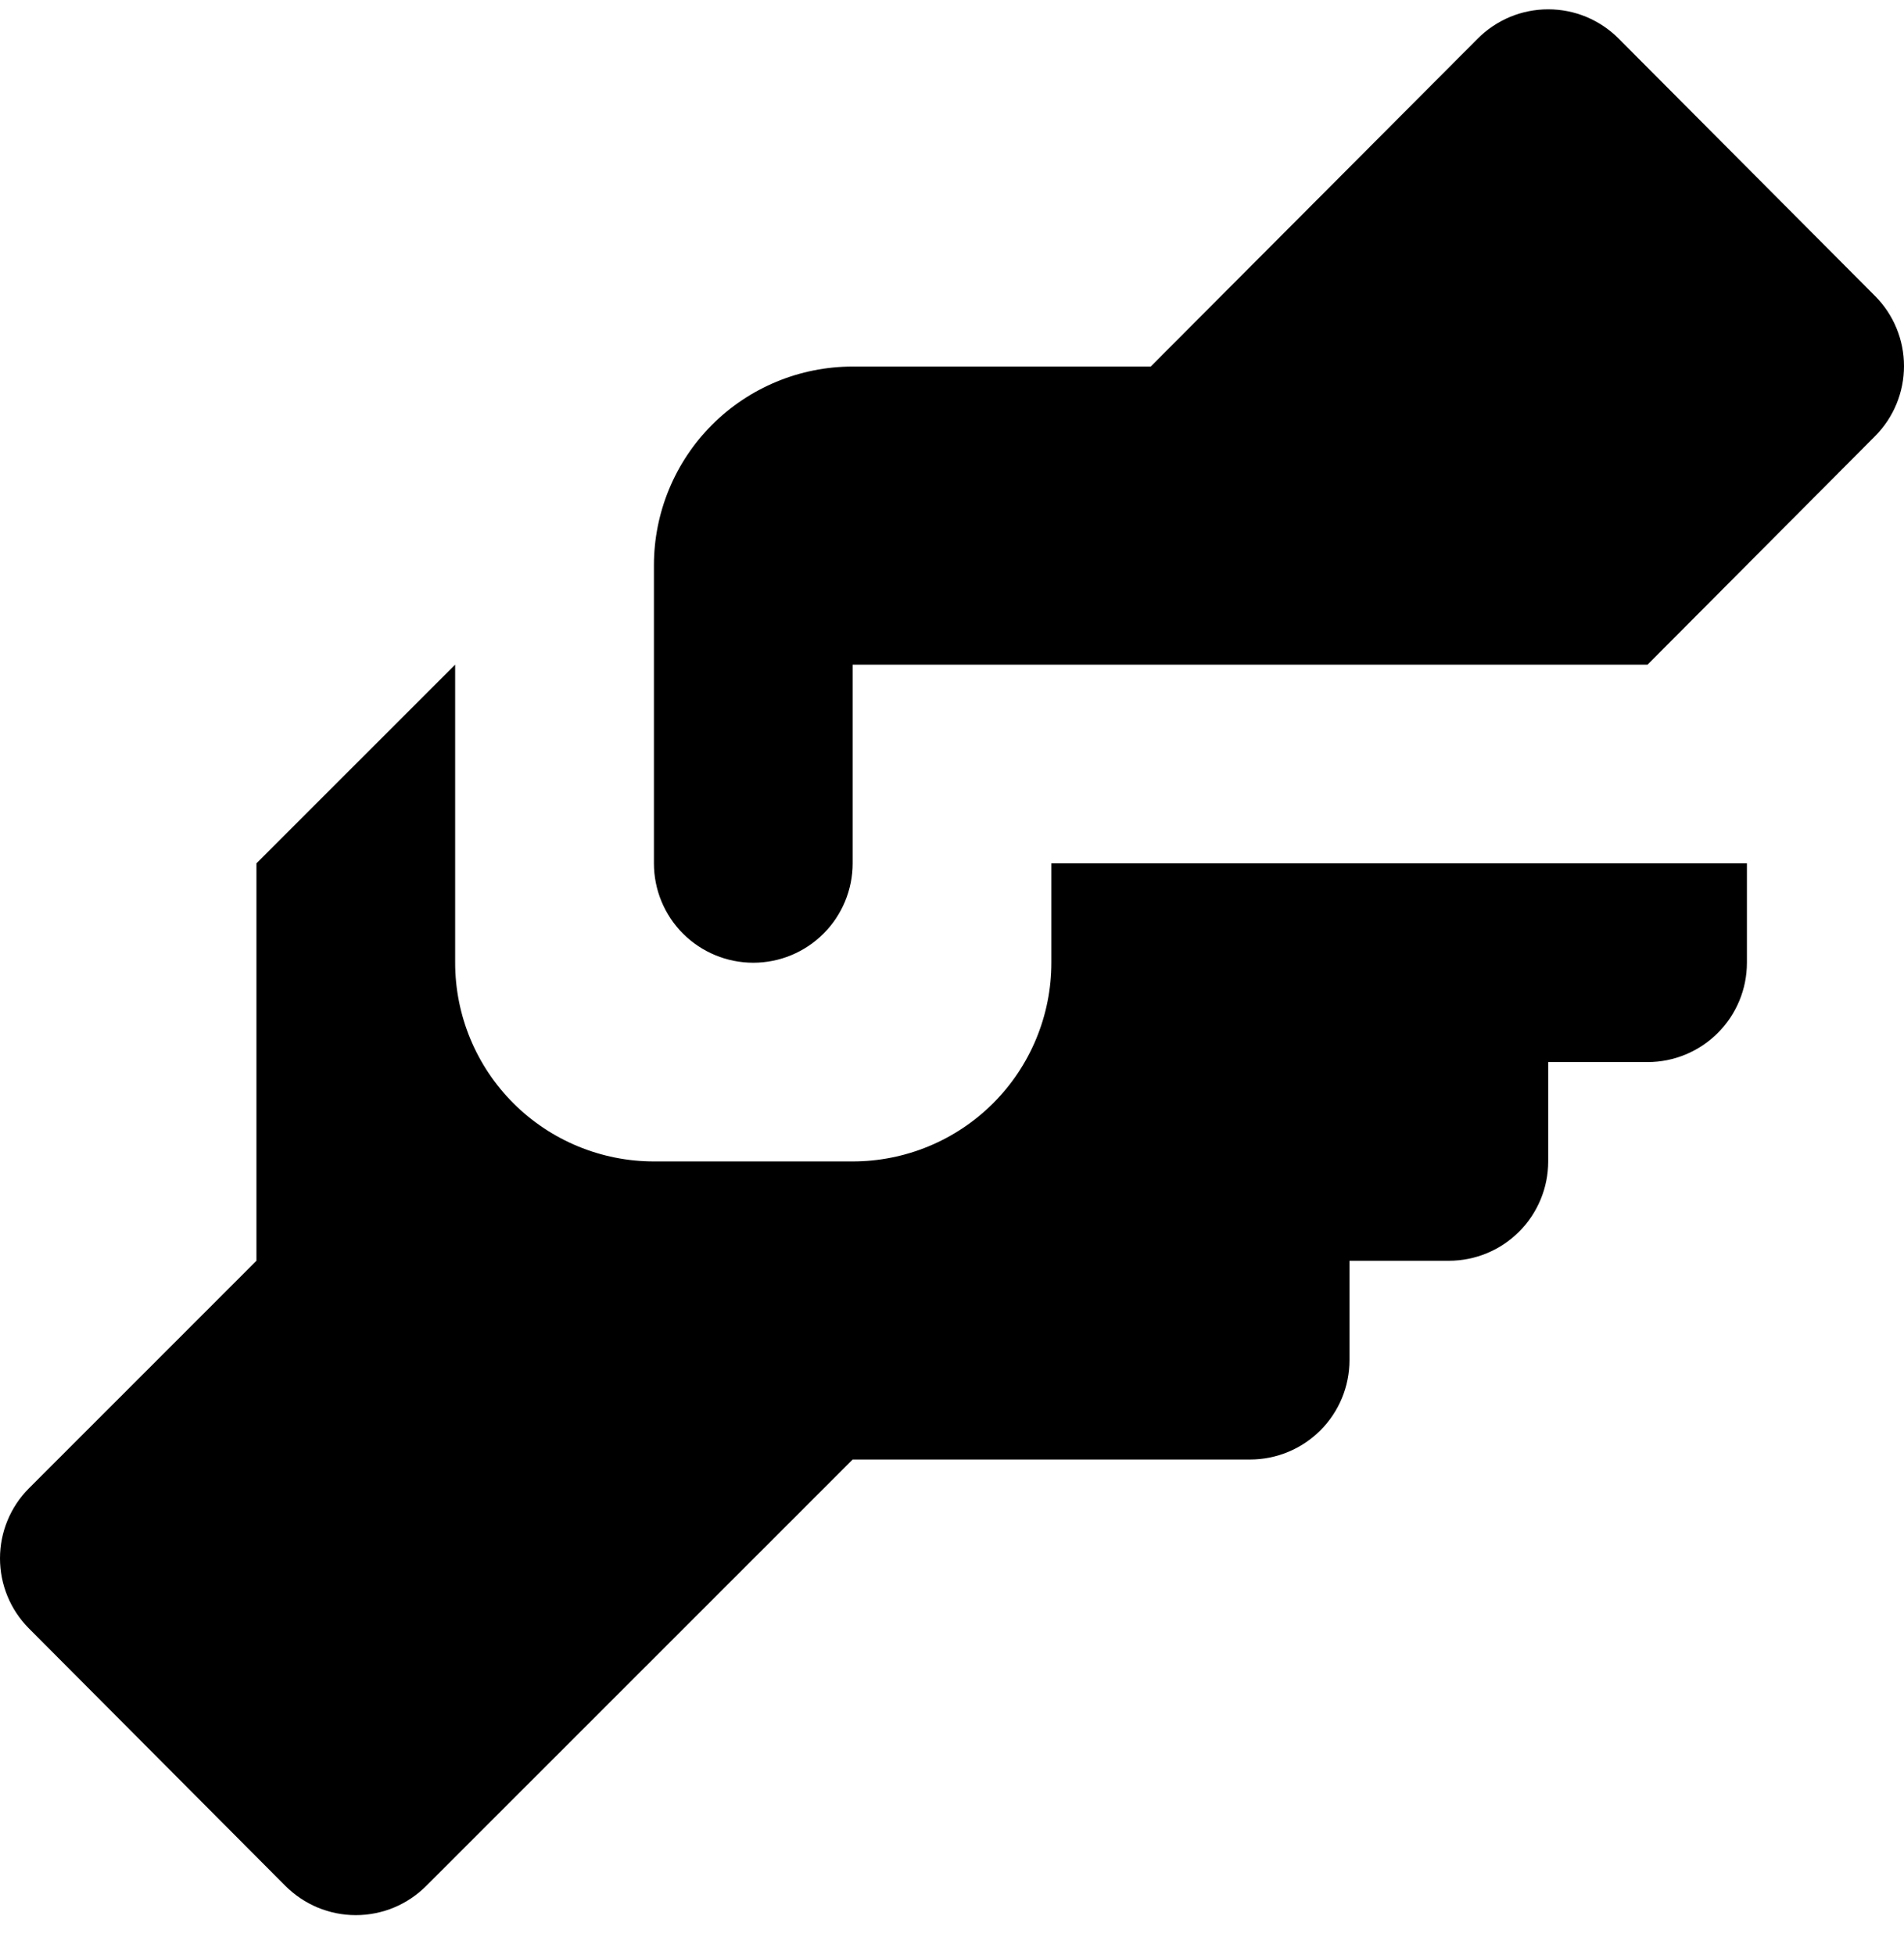<svg xmlns="http://www.w3.org/2000/svg" width="38" height="39" viewBox="0 0 38 39" fill="none">
<path d="M17.017 7.313L22.966 7.313L29.491 0.772C29.675 0.586 29.895 0.439 30.136 0.338C30.378 0.237 30.637 0.186 30.899 0.186C31.161 0.186 31.42 0.237 31.662 0.338C31.903 0.439 32.123 0.586 32.307 0.772L37.423 5.906C37.793 6.277 38 6.78 38 7.303C38 7.827 37.793 8.329 37.423 8.701L32.882 13.26L17.017 13.26L17.017 17.224C17.017 17.75 16.808 18.254 16.436 18.626C16.064 18.998 15.56 19.207 15.034 19.207C14.508 19.207 14.003 18.998 13.631 18.626C13.259 18.254 13.051 17.75 13.051 17.224L13.051 11.278C13.051 10.226 13.469 9.218 14.212 8.474C14.956 7.731 15.965 7.313 17.017 7.313ZM5.118 17.224L5.118 25.153L0.577 29.693C0.207 30.064 7.7507e-06 30.567 7.75279e-06 31.09C7.75488e-06 31.614 0.207 32.116 0.577 32.488L5.693 37.622C5.878 37.807 6.097 37.955 6.339 38.056C6.58 38.156 6.839 38.208 7.101 38.208C7.363 38.208 7.622 38.156 7.864 38.056C8.106 37.955 8.325 37.807 8.509 37.622L17.017 29.118L24.949 29.118C25.475 29.118 25.98 28.909 26.352 28.537C26.724 28.166 26.933 27.661 26.933 27.136L26.933 25.153L28.916 25.153C29.442 25.153 29.946 24.945 30.318 24.573C30.69 24.201 30.899 23.697 30.899 23.171L30.899 21.189L32.882 21.189C33.408 21.189 33.912 20.98 34.284 20.608C34.656 20.237 34.865 19.732 34.865 19.207L34.865 17.224L20.983 17.224L20.983 19.207C20.983 20.258 20.565 21.267 19.821 22.01C19.078 22.753 18.069 23.171 17.017 23.171L13.051 23.171C11.999 23.171 10.99 22.753 10.246 22.01C9.502 21.267 9.084 20.258 9.084 19.207L9.084 13.26L5.118 17.224Z" fill="black"/>
</svg>